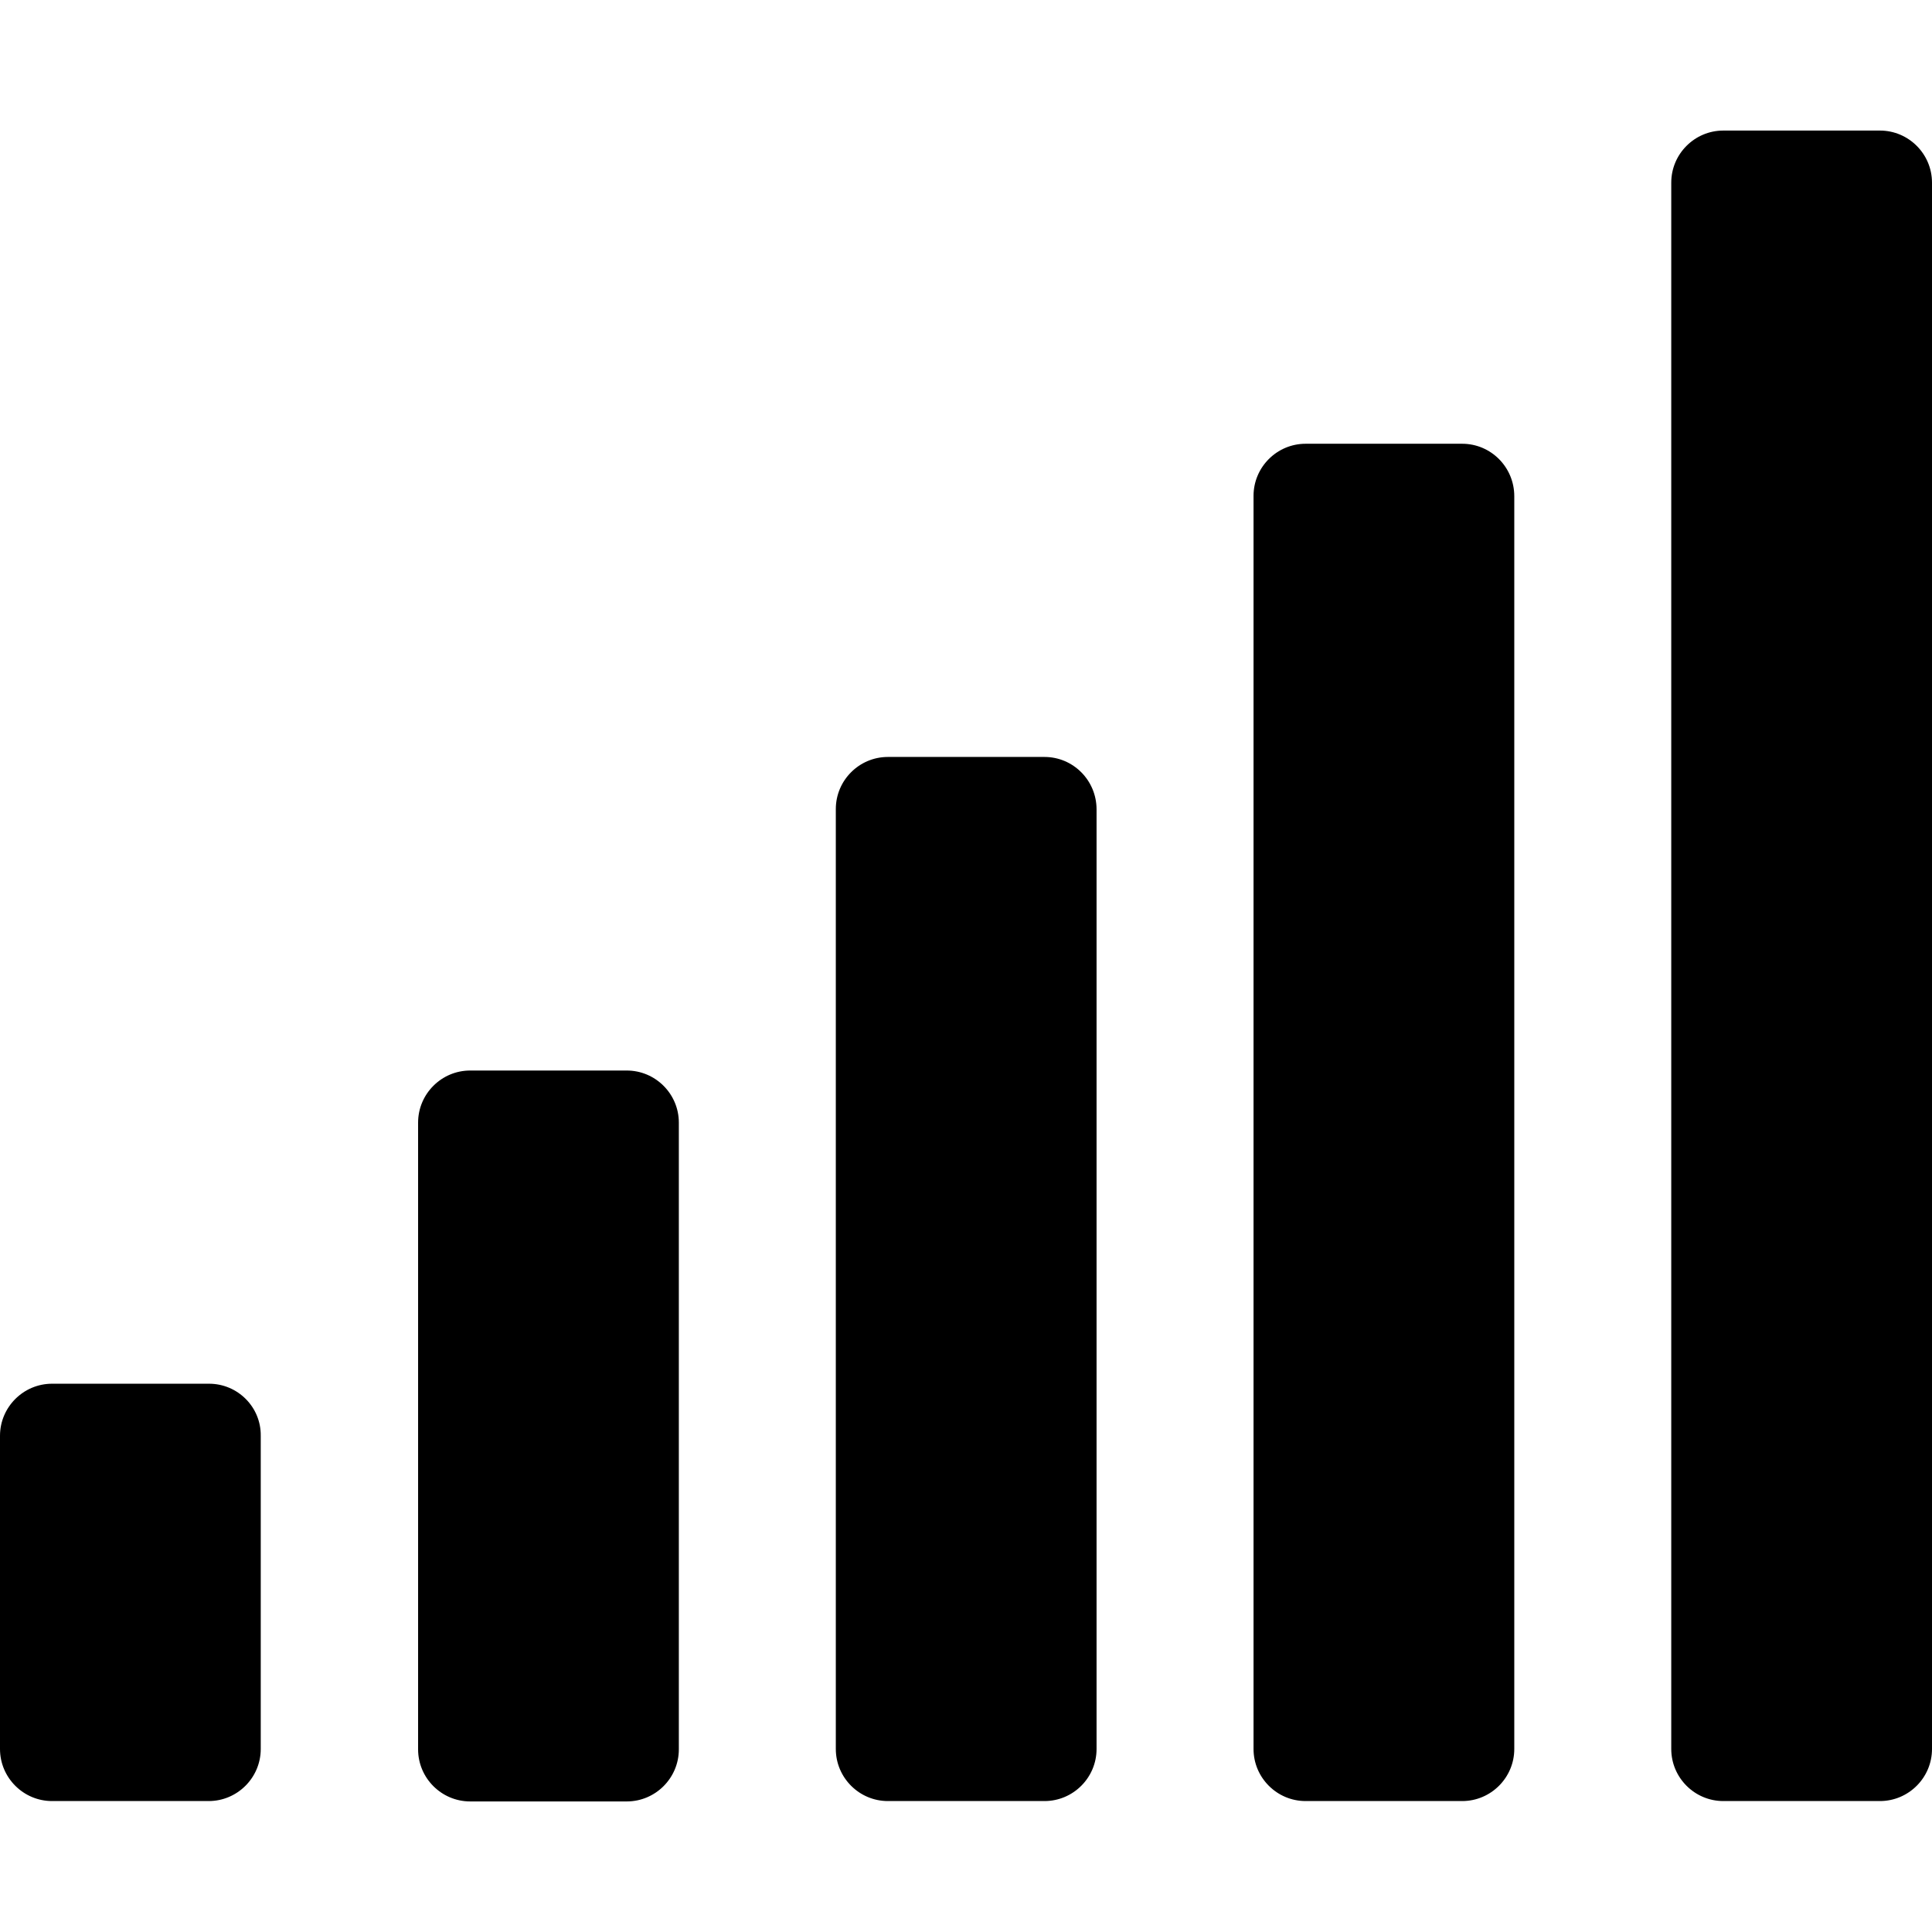 <?xml version="1.0" encoding="utf-8"?>
<!-- Generator: Adobe Illustrator 24.0.0, SVG Export Plug-In . SVG Version: 6.00 Build 0)  -->
<svg version="1.1" id="Layer_1" xmlns="http://www.w3.org/2000/svg" xmlns:xlink="http://www.w3.org/1999/xlink" x="0px" y="0px"
	 viewBox="0 0 512 512" style="enable-background:new 0 0 512 512;" xml:space="preserve">
<path d="M166.1,283.7h-41.5c-7.6,0-13.8,6.2-13.8,13.8v166.1c0,7.6,6.2,13.8,13.8,13.8h41.5c7.6,0,13.8-6.2,13.8-13.8V297.5
	C179.9,289.9,173.7,283.7,166.1,283.7z M55.4,366.7H13.8c-7.6,0-13.8,6.2-13.8,13.8v83c0,7.6,6.2,13.8,13.8,13.8h41.5
	c7.6,0,13.8-6.2,13.8-13.8v-83C69.2,372.9,63,366.7,55.4,366.7z M276.8,200.6h-41.5c-7.6,0-13.8,6.2-13.8,13.8v249.1
	c0,7.6,6.2,13.8,13.8,13.8h41.5c7.6,0,13.8-6.2,13.8-13.8V214.5C290.6,206.8,284.4,200.6,276.8,200.6z M387.5,117.6h-41.5
	c-7.6,0-13.8,6.2-13.8,13.8v332.1c0,7.6,6.2,13.8,13.8,13.8h41.5c7.6,0,13.8-6.2,13.8-13.8V131.5
	C401.3,123.8,395.1,117.6,387.5,117.6z M498.2,34.6h-41.5c-7.6,0-13.8,6.2-13.8,13.8v415.1c0,7.6,6.2,13.8,13.8,13.8h41.5
	c7.6,0,13.8-6.2,13.8-13.8V48.4C512,40.8,505.8,34.6,498.2,34.6z"/>
</svg>
